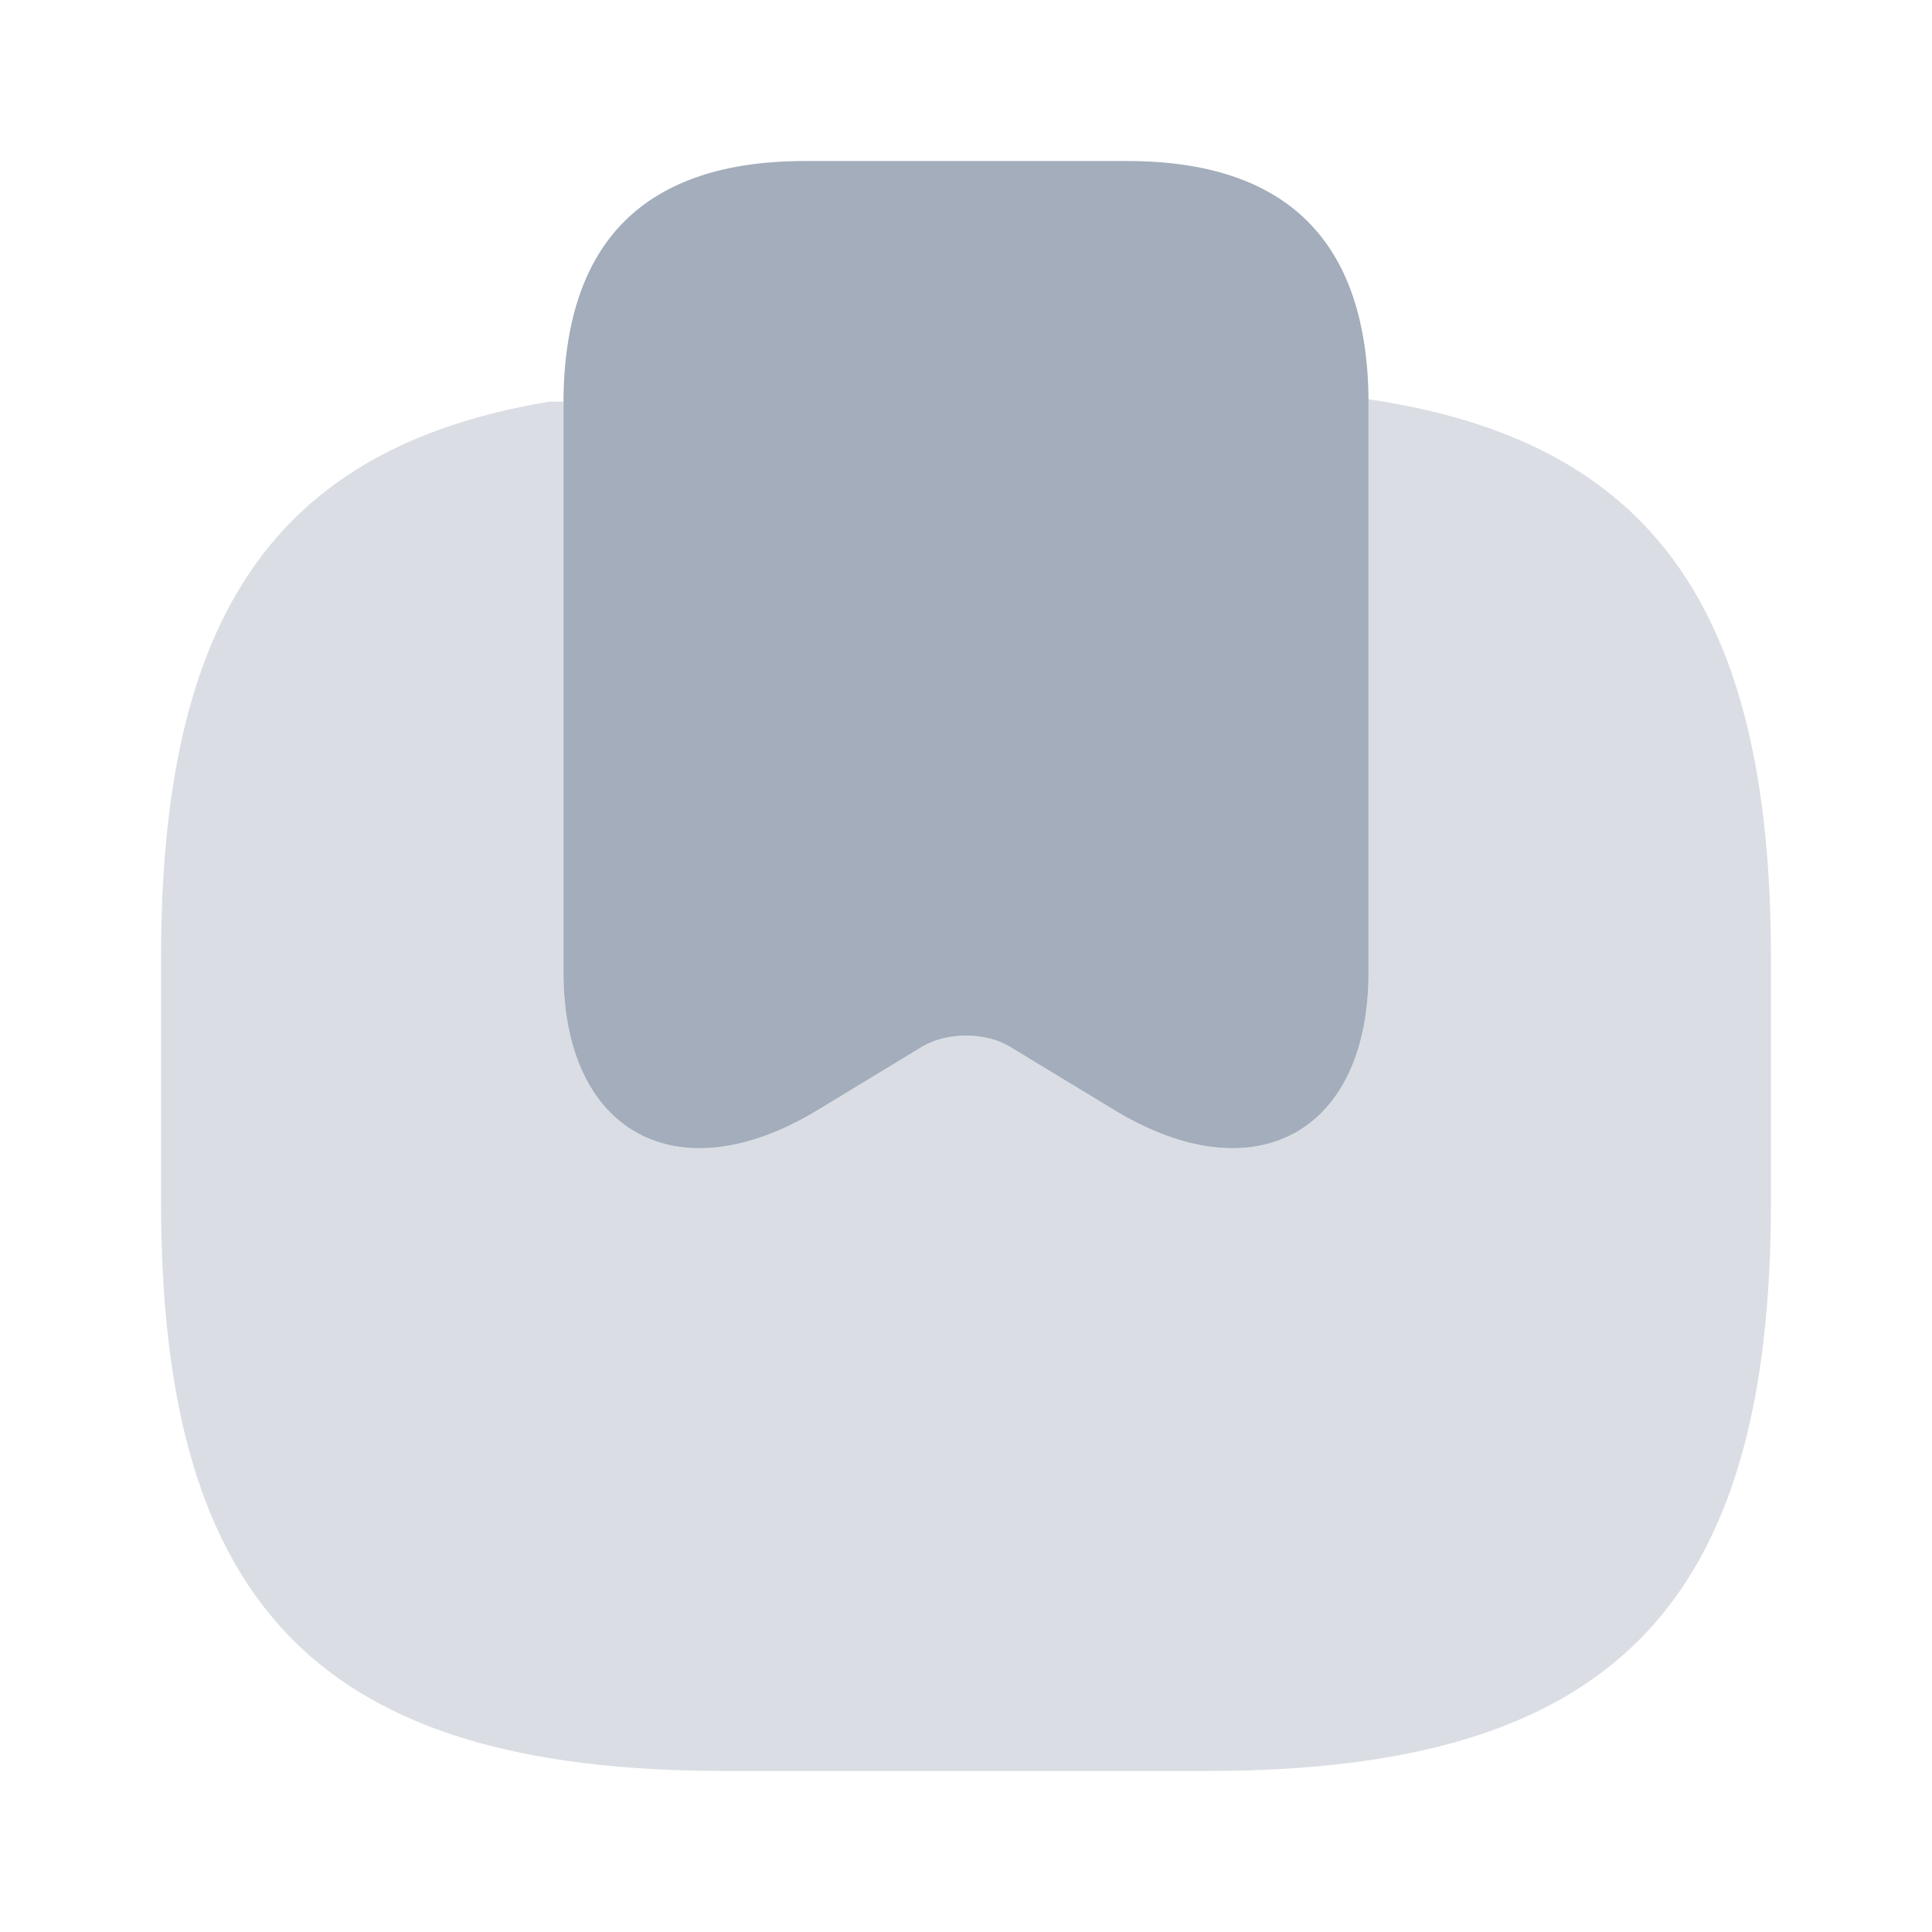 <svg width="32" height="32" viewBox="0 0 32 32" fill="none" xmlns="http://www.w3.org/2000/svg">
<path d="M22.667 6.613V16.107C22.667 18.76 20.787 19.787 18.48 18.4L16.72 17.333C16.32 17.093 15.68 17.093 15.28 17.333L13.52 18.4C11.213 19.787 9.333 18.76 9.333 16.107V6.653C9.347 4 10.68 2.667 13.333 2.667H18.667C21.307 2.667 22.64 3.987 22.667 6.613Z" fill="#A3ADBB"/>
<path opacity="0.4" d="M29.333 15.867V19.907C29.333 26.64 26.667 29.333 20 29.333H12C5.333 29.333 2.667 26.64 2.667 19.907V15.867C2.667 10.213 4.547 7.413 9.093 6.653H9.333V16.107C9.333 18.76 11.213 19.787 13.52 18.4L15.28 17.333C15.68 17.093 16.32 17.093 16.72 17.333L18.48 18.4C20.787 19.787 22.667 18.76 22.667 16.107V6.613C27.387 7.307 29.333 10.12 29.333 15.867Z" fill="#A3ADBB"/>
</svg>
